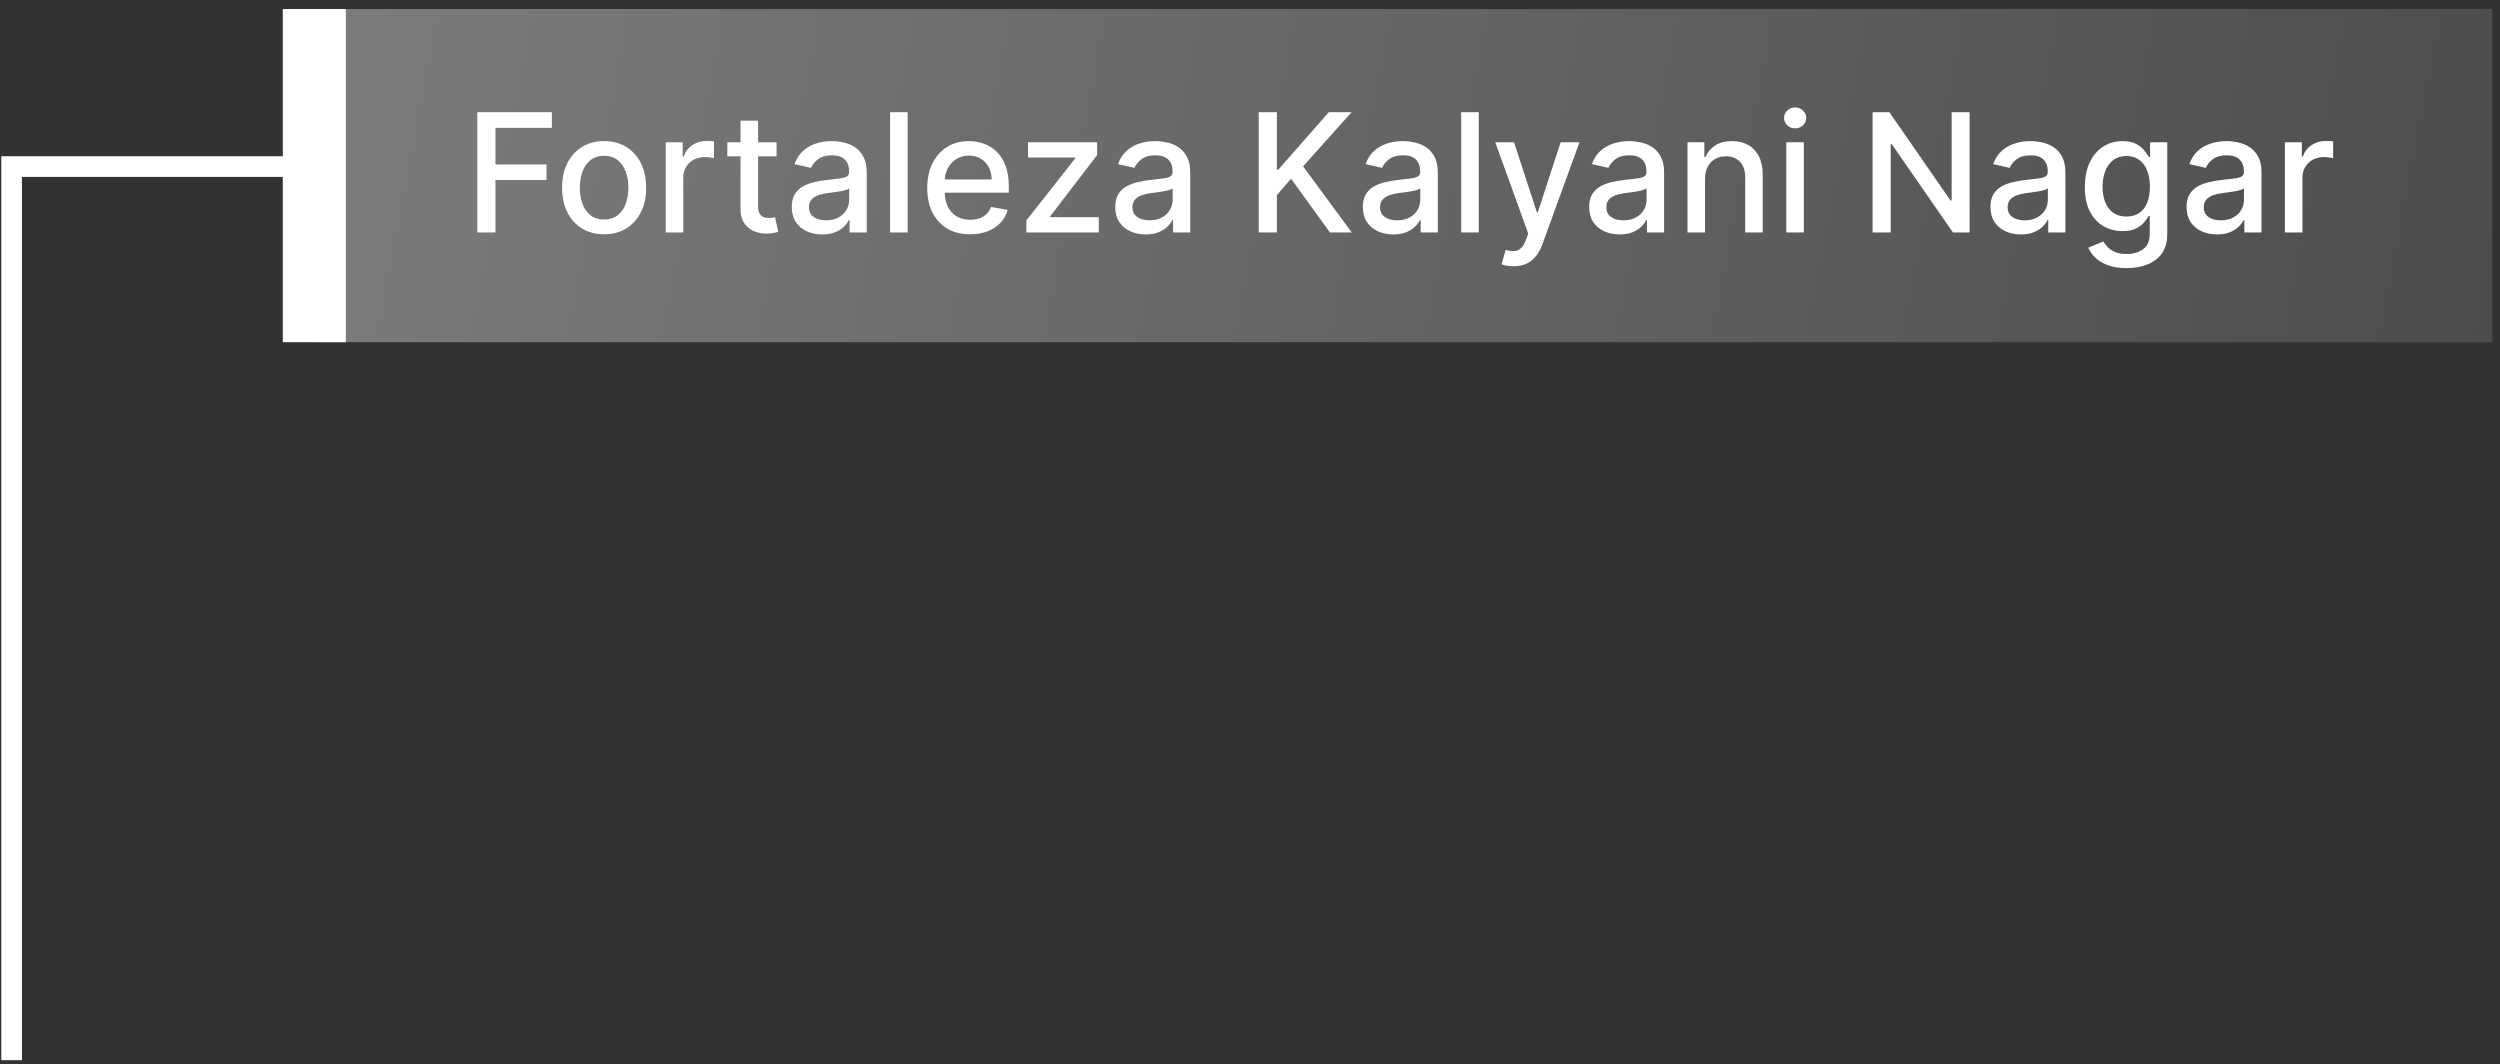 <svg width="242" height="103" viewBox="0 0 242 103" fill="none" xmlns="http://www.w3.org/2000/svg">
<rect x="0" y="0" width="242" height="103" fill="#333333" stroke="none"/>
<path d="M38.625 16.125H1.125V102.625" stroke="white" stroke-width="2"/>
<rect x="30.428" y="0.875" width="210.822" height="32.25" fill="url(#paint0_linear_550_73)"/>
<rect x="27.375" y="0.875" width="6.105" height="32.25" fill="white"/>
<path d="M46.204 22.5V10.864H53.42V12.375H47.96V15.921H52.903V17.426H47.96V22.5H46.204ZM58.478 22.676C57.66 22.676 56.946 22.489 56.336 22.114C55.726 21.739 55.253 21.214 54.916 20.54C54.579 19.866 54.41 19.078 54.41 18.176C54.41 17.271 54.579 16.479 54.916 15.801C55.253 15.123 55.726 14.597 56.336 14.222C56.946 13.847 57.66 13.659 58.478 13.659C59.297 13.659 60.011 13.847 60.62 14.222C61.23 14.597 61.704 15.123 62.041 15.801C62.378 16.479 62.547 17.271 62.547 18.176C62.547 19.078 62.378 19.866 62.041 20.54C61.704 21.214 61.23 21.739 60.62 22.114C60.011 22.489 59.297 22.676 58.478 22.676ZM58.484 21.25C59.014 21.25 59.454 21.11 59.802 20.829C60.151 20.549 60.408 20.176 60.575 19.71C60.745 19.244 60.831 18.731 60.831 18.171C60.831 17.614 60.745 17.102 60.575 16.636C60.408 16.167 60.151 15.79 59.802 15.506C59.454 15.222 59.014 15.079 58.484 15.079C57.95 15.079 57.507 15.222 57.154 15.506C56.806 15.79 56.547 16.167 56.376 16.636C56.209 17.102 56.126 17.614 56.126 18.171C56.126 18.731 56.209 19.244 56.376 19.71C56.547 20.176 56.806 20.549 57.154 20.829C57.507 21.11 57.95 21.25 58.484 21.25ZM64.443 22.5V13.773H66.085V15.159H66.176C66.335 14.689 66.615 14.32 67.017 14.051C67.422 13.778 67.88 13.642 68.392 13.642C68.498 13.642 68.623 13.646 68.767 13.653C68.914 13.661 69.03 13.671 69.113 13.682V15.307C69.045 15.288 68.924 15.267 68.75 15.244C68.575 15.218 68.401 15.204 68.227 15.204C67.825 15.204 67.467 15.29 67.153 15.46C66.842 15.627 66.596 15.86 66.414 16.159C66.233 16.454 66.142 16.792 66.142 17.171V22.5H64.443ZM75.173 13.773V15.136H70.406V13.773H75.173ZM71.684 11.682H73.383V19.938C73.383 20.267 73.432 20.515 73.531 20.682C73.629 20.845 73.756 20.956 73.912 21.017C74.071 21.074 74.243 21.102 74.429 21.102C74.565 21.102 74.684 21.093 74.787 21.074C74.889 21.055 74.968 21.04 75.025 21.028L75.332 22.432C75.234 22.47 75.093 22.508 74.912 22.546C74.73 22.587 74.502 22.61 74.23 22.614C73.783 22.621 73.366 22.542 72.98 22.375C72.593 22.208 72.281 21.951 72.042 21.602C71.804 21.254 71.684 20.816 71.684 20.29V11.682ZM79.592 22.693C79.039 22.693 78.539 22.591 78.092 22.386C77.645 22.178 77.291 21.877 77.029 21.483C76.772 21.089 76.643 20.606 76.643 20.034C76.643 19.542 76.738 19.136 76.927 18.818C77.117 18.5 77.372 18.248 77.694 18.062C78.016 17.877 78.376 17.737 78.774 17.642C79.171 17.547 79.577 17.475 79.99 17.426C80.512 17.366 80.937 17.316 81.262 17.278C81.588 17.237 81.825 17.171 81.973 17.079C82.12 16.989 82.194 16.841 82.194 16.636V16.597C82.194 16.1 82.054 15.716 81.774 15.443C81.497 15.171 81.084 15.034 80.535 15.034C79.963 15.034 79.512 15.161 79.183 15.415C78.857 15.665 78.632 15.943 78.507 16.25L76.91 15.886C77.1 15.356 77.376 14.928 77.74 14.602C78.107 14.273 78.529 14.034 79.007 13.886C79.484 13.735 79.986 13.659 80.512 13.659C80.861 13.659 81.23 13.701 81.62 13.784C82.014 13.864 82.382 14.011 82.723 14.227C83.067 14.443 83.35 14.752 83.569 15.153C83.789 15.551 83.899 16.068 83.899 16.704V22.5H82.24V21.307H82.171C82.062 21.526 81.897 21.742 81.677 21.954C81.457 22.167 81.175 22.343 80.831 22.483C80.486 22.623 80.073 22.693 79.592 22.693ZM79.961 21.329C80.431 21.329 80.832 21.237 81.166 21.051C81.503 20.866 81.759 20.623 81.933 20.324C82.111 20.021 82.2 19.697 82.2 19.352V18.227C82.139 18.288 82.022 18.345 81.848 18.398C81.677 18.447 81.482 18.491 81.262 18.528C81.043 18.562 80.829 18.595 80.62 18.625C80.412 18.651 80.238 18.674 80.098 18.693C79.768 18.735 79.467 18.805 79.194 18.903C78.925 19.002 78.709 19.144 78.546 19.329C78.387 19.511 78.308 19.754 78.308 20.057C78.308 20.477 78.463 20.796 78.774 21.011C79.084 21.224 79.48 21.329 79.961 21.329ZM87.86 10.864V22.5H86.162V10.864H87.86ZM93.907 22.676C93.047 22.676 92.307 22.492 91.686 22.125C91.068 21.754 90.591 21.233 90.254 20.562C89.921 19.888 89.754 19.099 89.754 18.193C89.754 17.299 89.921 16.511 90.254 15.829C90.591 15.148 91.061 14.616 91.663 14.233C92.269 13.85 92.977 13.659 93.788 13.659C94.28 13.659 94.758 13.741 95.22 13.903C95.682 14.066 96.097 14.322 96.464 14.671C96.832 15.019 97.121 15.472 97.334 16.028C97.546 16.581 97.652 17.254 97.652 18.046V18.648H90.714V17.375H95.987C95.987 16.928 95.896 16.532 95.714 16.188C95.532 15.839 95.277 15.564 94.947 15.364C94.621 15.163 94.239 15.062 93.799 15.062C93.322 15.062 92.905 15.18 92.549 15.415C92.197 15.646 91.924 15.949 91.731 16.324C91.542 16.695 91.447 17.099 91.447 17.534V18.528C91.447 19.112 91.549 19.608 91.754 20.017C91.962 20.426 92.252 20.739 92.623 20.954C92.994 21.167 93.428 21.273 93.924 21.273C94.246 21.273 94.54 21.227 94.805 21.136C95.07 21.042 95.299 20.901 95.493 20.716C95.686 20.53 95.834 20.301 95.936 20.028L97.544 20.318C97.415 20.792 97.184 21.206 96.85 21.562C96.521 21.915 96.106 22.189 95.606 22.386C95.11 22.579 94.544 22.676 93.907 22.676ZM99.355 22.5V21.335L104.082 15.329V15.25H99.508V13.773H106.201V15.011L101.656 20.943V21.023H106.36V22.5H99.355ZM110.904 22.693C110.351 22.693 109.851 22.591 109.404 22.386C108.958 22.178 108.603 21.877 108.342 21.483C108.084 21.089 107.956 20.606 107.956 20.034C107.956 19.542 108.05 19.136 108.24 18.818C108.429 18.5 108.685 18.248 109.007 18.062C109.329 17.877 109.689 17.737 110.086 17.642C110.484 17.547 110.889 17.475 111.302 17.426C111.825 17.366 112.249 17.316 112.575 17.278C112.901 17.237 113.137 17.171 113.285 17.079C113.433 16.989 113.507 16.841 113.507 16.636V16.597C113.507 16.1 113.367 15.716 113.086 15.443C112.81 15.171 112.397 15.034 111.848 15.034C111.276 15.034 110.825 15.161 110.495 15.415C110.17 15.665 109.944 15.943 109.819 16.25L108.223 15.886C108.412 15.356 108.689 14.928 109.052 14.602C109.42 14.273 109.842 14.034 110.319 13.886C110.797 13.735 111.298 13.659 111.825 13.659C112.173 13.659 112.543 13.701 112.933 13.784C113.327 13.864 113.694 14.011 114.035 14.227C114.38 14.443 114.662 14.752 114.882 15.153C115.101 15.551 115.211 16.068 115.211 16.704V22.5H113.552V21.307H113.484C113.374 21.526 113.209 21.742 112.99 21.954C112.77 22.167 112.488 22.343 112.143 22.483C111.798 22.623 111.386 22.693 110.904 22.693ZM111.274 21.329C111.743 21.329 112.145 21.237 112.478 21.051C112.815 20.866 113.071 20.623 113.245 20.324C113.423 20.021 113.512 19.697 113.512 19.352V18.227C113.452 18.288 113.334 18.345 113.16 18.398C112.99 18.447 112.795 18.491 112.575 18.528C112.355 18.562 112.141 18.595 111.933 18.625C111.725 18.651 111.55 18.674 111.41 18.693C111.081 18.735 110.779 18.805 110.507 18.903C110.238 19.002 110.022 19.144 109.859 19.329C109.7 19.511 109.62 19.754 109.62 20.057C109.62 20.477 109.776 20.796 110.086 21.011C110.397 21.224 110.793 21.329 111.274 21.329ZM121.845 22.5V10.864H123.6V16.421H123.743L128.623 10.864H130.833L126.14 16.102L130.85 22.5H128.737L124.975 17.301L123.6 18.881V22.5H121.845ZM134.873 22.693C134.32 22.693 133.82 22.591 133.373 22.386C132.926 22.178 132.572 21.877 132.311 21.483C132.053 21.089 131.924 20.606 131.924 20.034C131.924 19.542 132.019 19.136 132.208 18.818C132.398 18.5 132.654 18.248 132.975 18.062C133.297 17.877 133.657 17.737 134.055 17.642C134.453 17.547 134.858 17.475 135.271 17.426C135.794 17.366 136.218 17.316 136.544 17.278C136.869 17.237 137.106 17.171 137.254 17.079C137.402 16.989 137.475 16.841 137.475 16.636V16.597C137.475 16.1 137.335 15.716 137.055 15.443C136.779 15.171 136.366 15.034 135.816 15.034C135.244 15.034 134.794 15.161 134.464 15.415C134.138 15.665 133.913 15.943 133.788 16.25L132.191 15.886C132.381 15.356 132.657 14.928 133.021 14.602C133.388 14.273 133.811 14.034 134.288 13.886C134.765 13.735 135.267 13.659 135.794 13.659C136.142 13.659 136.511 13.701 136.902 13.784C137.296 13.864 137.663 14.011 138.004 14.227C138.349 14.443 138.631 14.752 138.85 15.153C139.07 15.551 139.18 16.068 139.18 16.704V22.5H137.521V21.307H137.453C137.343 21.526 137.178 21.742 136.958 21.954C136.739 22.167 136.457 22.343 136.112 22.483C135.767 22.623 135.354 22.693 134.873 22.693ZM135.243 21.329C135.712 21.329 136.114 21.237 136.447 21.051C136.784 20.866 137.04 20.623 137.214 20.324C137.392 20.021 137.481 19.697 137.481 19.352V18.227C137.421 18.288 137.303 18.345 137.129 18.398C136.958 18.447 136.763 18.491 136.544 18.528C136.324 18.562 136.11 18.595 135.902 18.625C135.693 18.651 135.519 18.674 135.379 18.693C135.049 18.735 134.748 18.805 134.475 18.903C134.207 19.002 133.991 19.144 133.828 19.329C133.669 19.511 133.589 19.754 133.589 20.057C133.589 20.477 133.744 20.796 134.055 21.011C134.366 21.224 134.761 21.329 135.243 21.329ZM143.142 10.864V22.5H141.443V10.864H143.142ZM146.501 25.773C146.247 25.773 146.016 25.752 145.808 25.71C145.6 25.672 145.444 25.631 145.342 25.585L145.751 24.193C146.062 24.276 146.338 24.312 146.581 24.301C146.823 24.29 147.037 24.199 147.223 24.028C147.412 23.858 147.579 23.579 147.723 23.193L147.933 22.614L144.74 13.773H146.558L148.768 20.546H148.859L151.069 13.773H152.893L149.297 23.665C149.13 24.119 148.918 24.504 148.66 24.818C148.403 25.136 148.096 25.375 147.74 25.534C147.384 25.693 146.971 25.773 146.501 25.773ZM156.779 22.693C156.226 22.693 155.726 22.591 155.279 22.386C154.833 22.178 154.478 21.877 154.217 21.483C153.959 21.089 153.831 20.606 153.831 20.034C153.831 19.542 153.925 19.136 154.115 18.818C154.304 18.5 154.56 18.248 154.882 18.062C155.204 17.877 155.564 17.737 155.961 17.642C156.359 17.547 156.764 17.475 157.177 17.426C157.7 17.366 158.124 17.316 158.45 17.278C158.776 17.237 159.012 17.171 159.16 17.079C159.308 16.989 159.382 16.841 159.382 16.636V16.597C159.382 16.1 159.242 15.716 158.961 15.443C158.685 15.171 158.272 15.034 157.723 15.034C157.151 15.034 156.7 15.161 156.37 15.415C156.045 15.665 155.819 15.943 155.694 16.25L154.098 15.886C154.287 15.356 154.564 14.928 154.927 14.602C155.295 14.273 155.717 14.034 156.194 13.886C156.672 13.735 157.173 13.659 157.7 13.659C158.048 13.659 158.418 13.701 158.808 13.784C159.202 13.864 159.569 14.011 159.91 14.227C160.255 14.443 160.537 14.752 160.757 15.153C160.976 15.551 161.086 16.068 161.086 16.704V22.5H159.427V21.307H159.359C159.249 21.526 159.084 21.742 158.865 21.954C158.645 22.167 158.363 22.343 158.018 22.483C157.673 22.623 157.261 22.693 156.779 22.693ZM157.149 21.329C157.618 21.329 158.02 21.237 158.353 21.051C158.69 20.866 158.946 20.623 159.12 20.324C159.298 20.021 159.387 19.697 159.387 19.352V18.227C159.327 18.288 159.209 18.345 159.035 18.398C158.865 18.447 158.67 18.491 158.45 18.528C158.23 18.562 158.016 18.595 157.808 18.625C157.6 18.651 157.425 18.674 157.285 18.693C156.956 18.735 156.654 18.805 156.382 18.903C156.113 19.002 155.897 19.144 155.734 19.329C155.575 19.511 155.495 19.754 155.495 20.057C155.495 20.477 155.651 20.796 155.961 21.011C156.272 21.224 156.668 21.329 157.149 21.329ZM165.048 17.318V22.5H163.349V13.773H164.98V15.193H165.088C165.288 14.731 165.603 14.36 166.031 14.079C166.463 13.799 167.006 13.659 167.662 13.659C168.256 13.659 168.777 13.784 169.224 14.034C169.671 14.28 170.018 14.648 170.264 15.136C170.51 15.625 170.633 16.229 170.633 16.949V22.5H168.934V17.153C168.934 16.521 168.77 16.026 168.44 15.671C168.11 15.311 167.658 15.131 167.082 15.131C166.688 15.131 166.338 15.216 166.031 15.386C165.728 15.557 165.487 15.807 165.309 16.136C165.135 16.462 165.048 16.856 165.048 17.318ZM172.912 22.5V13.773H174.61V22.5H172.912ZM173.77 12.426C173.474 12.426 173.22 12.328 173.008 12.131C172.8 11.93 172.696 11.691 172.696 11.415C172.696 11.134 172.8 10.896 173.008 10.699C173.22 10.498 173.474 10.398 173.77 10.398C174.065 10.398 174.317 10.498 174.525 10.699C174.737 10.896 174.843 11.134 174.843 11.415C174.843 11.691 174.737 11.93 174.525 12.131C174.317 12.328 174.065 12.426 173.77 12.426ZM190.659 10.864V22.5H189.045L183.13 13.966H183.022V22.5H181.267V10.864H182.892L188.812 19.409H188.92V10.864H190.659ZM195.623 22.693C195.07 22.693 194.57 22.591 194.123 22.386C193.676 22.178 193.322 21.877 193.061 21.483C192.803 21.089 192.674 20.606 192.674 20.034C192.674 19.542 192.769 19.136 192.958 18.818C193.148 18.5 193.404 18.248 193.725 18.062C194.047 17.877 194.407 17.737 194.805 17.642C195.203 17.547 195.608 17.475 196.021 17.426C196.544 17.366 196.968 17.316 197.294 17.278C197.619 17.237 197.856 17.171 198.004 17.079C198.152 16.989 198.225 16.841 198.225 16.636V16.597C198.225 16.1 198.085 15.716 197.805 15.443C197.529 15.171 197.116 15.034 196.566 15.034C195.994 15.034 195.544 15.161 195.214 15.415C194.888 15.665 194.663 15.943 194.538 16.25L192.941 15.886C193.131 15.356 193.407 14.928 193.771 14.602C194.138 14.273 194.561 14.034 195.038 13.886C195.515 13.735 196.017 13.659 196.544 13.659C196.892 13.659 197.261 13.701 197.652 13.784C198.046 13.864 198.413 14.011 198.754 14.227C199.099 14.443 199.381 14.752 199.6 15.153C199.82 15.551 199.93 16.068 199.93 16.704V22.5H198.271V21.307H198.203C198.093 21.526 197.928 21.742 197.708 21.954C197.489 22.167 197.207 22.343 196.862 22.483C196.517 22.623 196.104 22.693 195.623 22.693ZM195.993 21.329C196.462 21.329 196.864 21.237 197.197 21.051C197.534 20.866 197.79 20.623 197.964 20.324C198.142 20.021 198.231 19.697 198.231 19.352V18.227C198.171 18.288 198.053 18.345 197.879 18.398C197.708 18.447 197.513 18.491 197.294 18.528C197.074 18.562 196.86 18.595 196.652 18.625C196.443 18.651 196.269 18.674 196.129 18.693C195.799 18.735 195.498 18.805 195.225 18.903C194.957 19.002 194.741 19.144 194.578 19.329C194.419 19.511 194.339 19.754 194.339 20.057C194.339 20.477 194.494 20.796 194.805 21.011C195.116 21.224 195.511 21.329 195.993 21.329ZM205.852 25.954C205.159 25.954 204.562 25.864 204.062 25.682C203.566 25.5 203.161 25.259 202.846 24.96C202.532 24.661 202.297 24.333 202.142 23.977L203.602 23.375C203.704 23.542 203.841 23.718 204.011 23.903C204.185 24.093 204.42 24.254 204.716 24.386C205.015 24.519 205.399 24.585 205.869 24.585C206.513 24.585 207.045 24.428 207.466 24.114C207.886 23.803 208.096 23.307 208.096 22.625V20.909H207.988C207.886 21.095 207.738 21.301 207.545 21.528C207.356 21.756 207.094 21.953 206.761 22.119C206.428 22.286 205.994 22.369 205.46 22.369C204.77 22.369 204.149 22.208 203.596 21.886C203.047 21.561 202.611 21.081 202.289 20.449C201.971 19.812 201.812 19.03 201.812 18.102C201.812 17.174 201.969 16.379 202.284 15.716C202.602 15.053 203.038 14.546 203.591 14.193C204.144 13.837 204.77 13.659 205.471 13.659C206.013 13.659 206.45 13.75 206.784 13.932C207.117 14.11 207.377 14.318 207.562 14.557C207.752 14.796 207.897 15.006 208 15.188H208.125V13.773H209.789V22.693C209.789 23.443 209.615 24.059 209.267 24.54C208.918 25.021 208.447 25.377 207.852 25.608C207.261 25.839 206.594 25.954 205.852 25.954ZM205.835 20.96C206.324 20.96 206.736 20.847 207.074 20.619C207.414 20.388 207.672 20.059 207.846 19.631C208.024 19.199 208.113 18.682 208.113 18.079C208.113 17.492 208.026 16.975 207.852 16.528C207.678 16.081 207.422 15.733 207.085 15.483C206.748 15.229 206.331 15.102 205.835 15.102C205.324 15.102 204.897 15.235 204.556 15.5C204.216 15.761 203.958 16.117 203.784 16.568C203.613 17.019 203.528 17.523 203.528 18.079C203.528 18.651 203.615 19.153 203.789 19.585C203.964 20.017 204.221 20.354 204.562 20.597C204.907 20.839 205.331 20.96 205.835 20.96ZM214.608 22.693C214.055 22.693 213.555 22.591 213.108 22.386C212.661 22.178 212.306 21.877 212.045 21.483C211.788 21.089 211.659 20.606 211.659 20.034C211.659 19.542 211.753 19.136 211.943 18.818C212.132 18.5 212.388 18.248 212.71 18.062C213.032 17.877 213.392 17.737 213.789 17.642C214.187 17.547 214.592 17.475 215.005 17.426C215.528 17.366 215.952 17.316 216.278 17.278C216.604 17.237 216.841 17.171 216.988 17.079C217.136 16.989 217.21 16.841 217.21 16.636V16.597C217.21 16.1 217.07 15.716 216.789 15.443C216.513 15.171 216.1 15.034 215.551 15.034C214.979 15.034 214.528 15.161 214.199 15.415C213.873 15.665 213.647 15.943 213.522 16.25L211.926 15.886C212.115 15.356 212.392 14.928 212.755 14.602C213.123 14.273 213.545 14.034 214.022 13.886C214.5 13.735 215.002 13.659 215.528 13.659C215.877 13.659 216.246 13.701 216.636 13.784C217.03 13.864 217.397 14.011 217.738 14.227C218.083 14.443 218.365 14.752 218.585 15.153C218.805 15.551 218.914 16.068 218.914 16.704V22.5H217.255V21.307H217.187C217.077 21.526 216.913 21.742 216.693 21.954C216.473 22.167 216.191 22.343 215.846 22.483C215.502 22.623 215.089 22.693 214.608 22.693ZM214.977 21.329C215.447 21.329 215.848 21.237 216.181 21.051C216.519 20.866 216.774 20.623 216.949 20.324C217.127 20.021 217.216 19.697 217.216 19.352V18.227C217.155 18.288 217.038 18.345 216.863 18.398C216.693 18.447 216.498 18.491 216.278 18.528C216.058 18.562 215.844 18.595 215.636 18.625C215.428 18.651 215.253 18.674 215.113 18.693C214.784 18.735 214.483 18.805 214.21 18.903C213.941 19.002 213.725 19.144 213.562 19.329C213.403 19.511 213.324 19.754 213.324 20.057C213.324 20.477 213.479 20.796 213.789 21.011C214.1 21.224 214.496 21.329 214.977 21.329ZM221.177 22.5V13.773H222.819V15.159H222.91C223.069 14.689 223.35 14.32 223.751 14.051C224.156 13.778 224.615 13.642 225.126 13.642C225.232 13.642 225.357 13.646 225.501 13.653C225.649 13.661 225.764 13.671 225.848 13.682V15.307C225.779 15.288 225.658 15.267 225.484 15.244C225.31 15.218 225.136 15.204 224.961 15.204C224.56 15.204 224.202 15.29 223.887 15.46C223.577 15.627 223.331 15.86 223.149 16.159C222.967 16.454 222.876 16.792 222.876 17.171V22.5H221.177Z" fill="white"/>
<defs>
<linearGradient id="paint0_linear_550_73" x1="24.72" y1="7.203" x2="291.8" y2="58.379" gradientUnits="userSpaceOnUse">
<stop stop-color="#7D7D7D"/>
<stop offset="1" stop-color="#414141"/>
</linearGradient>
</defs>
</svg>
